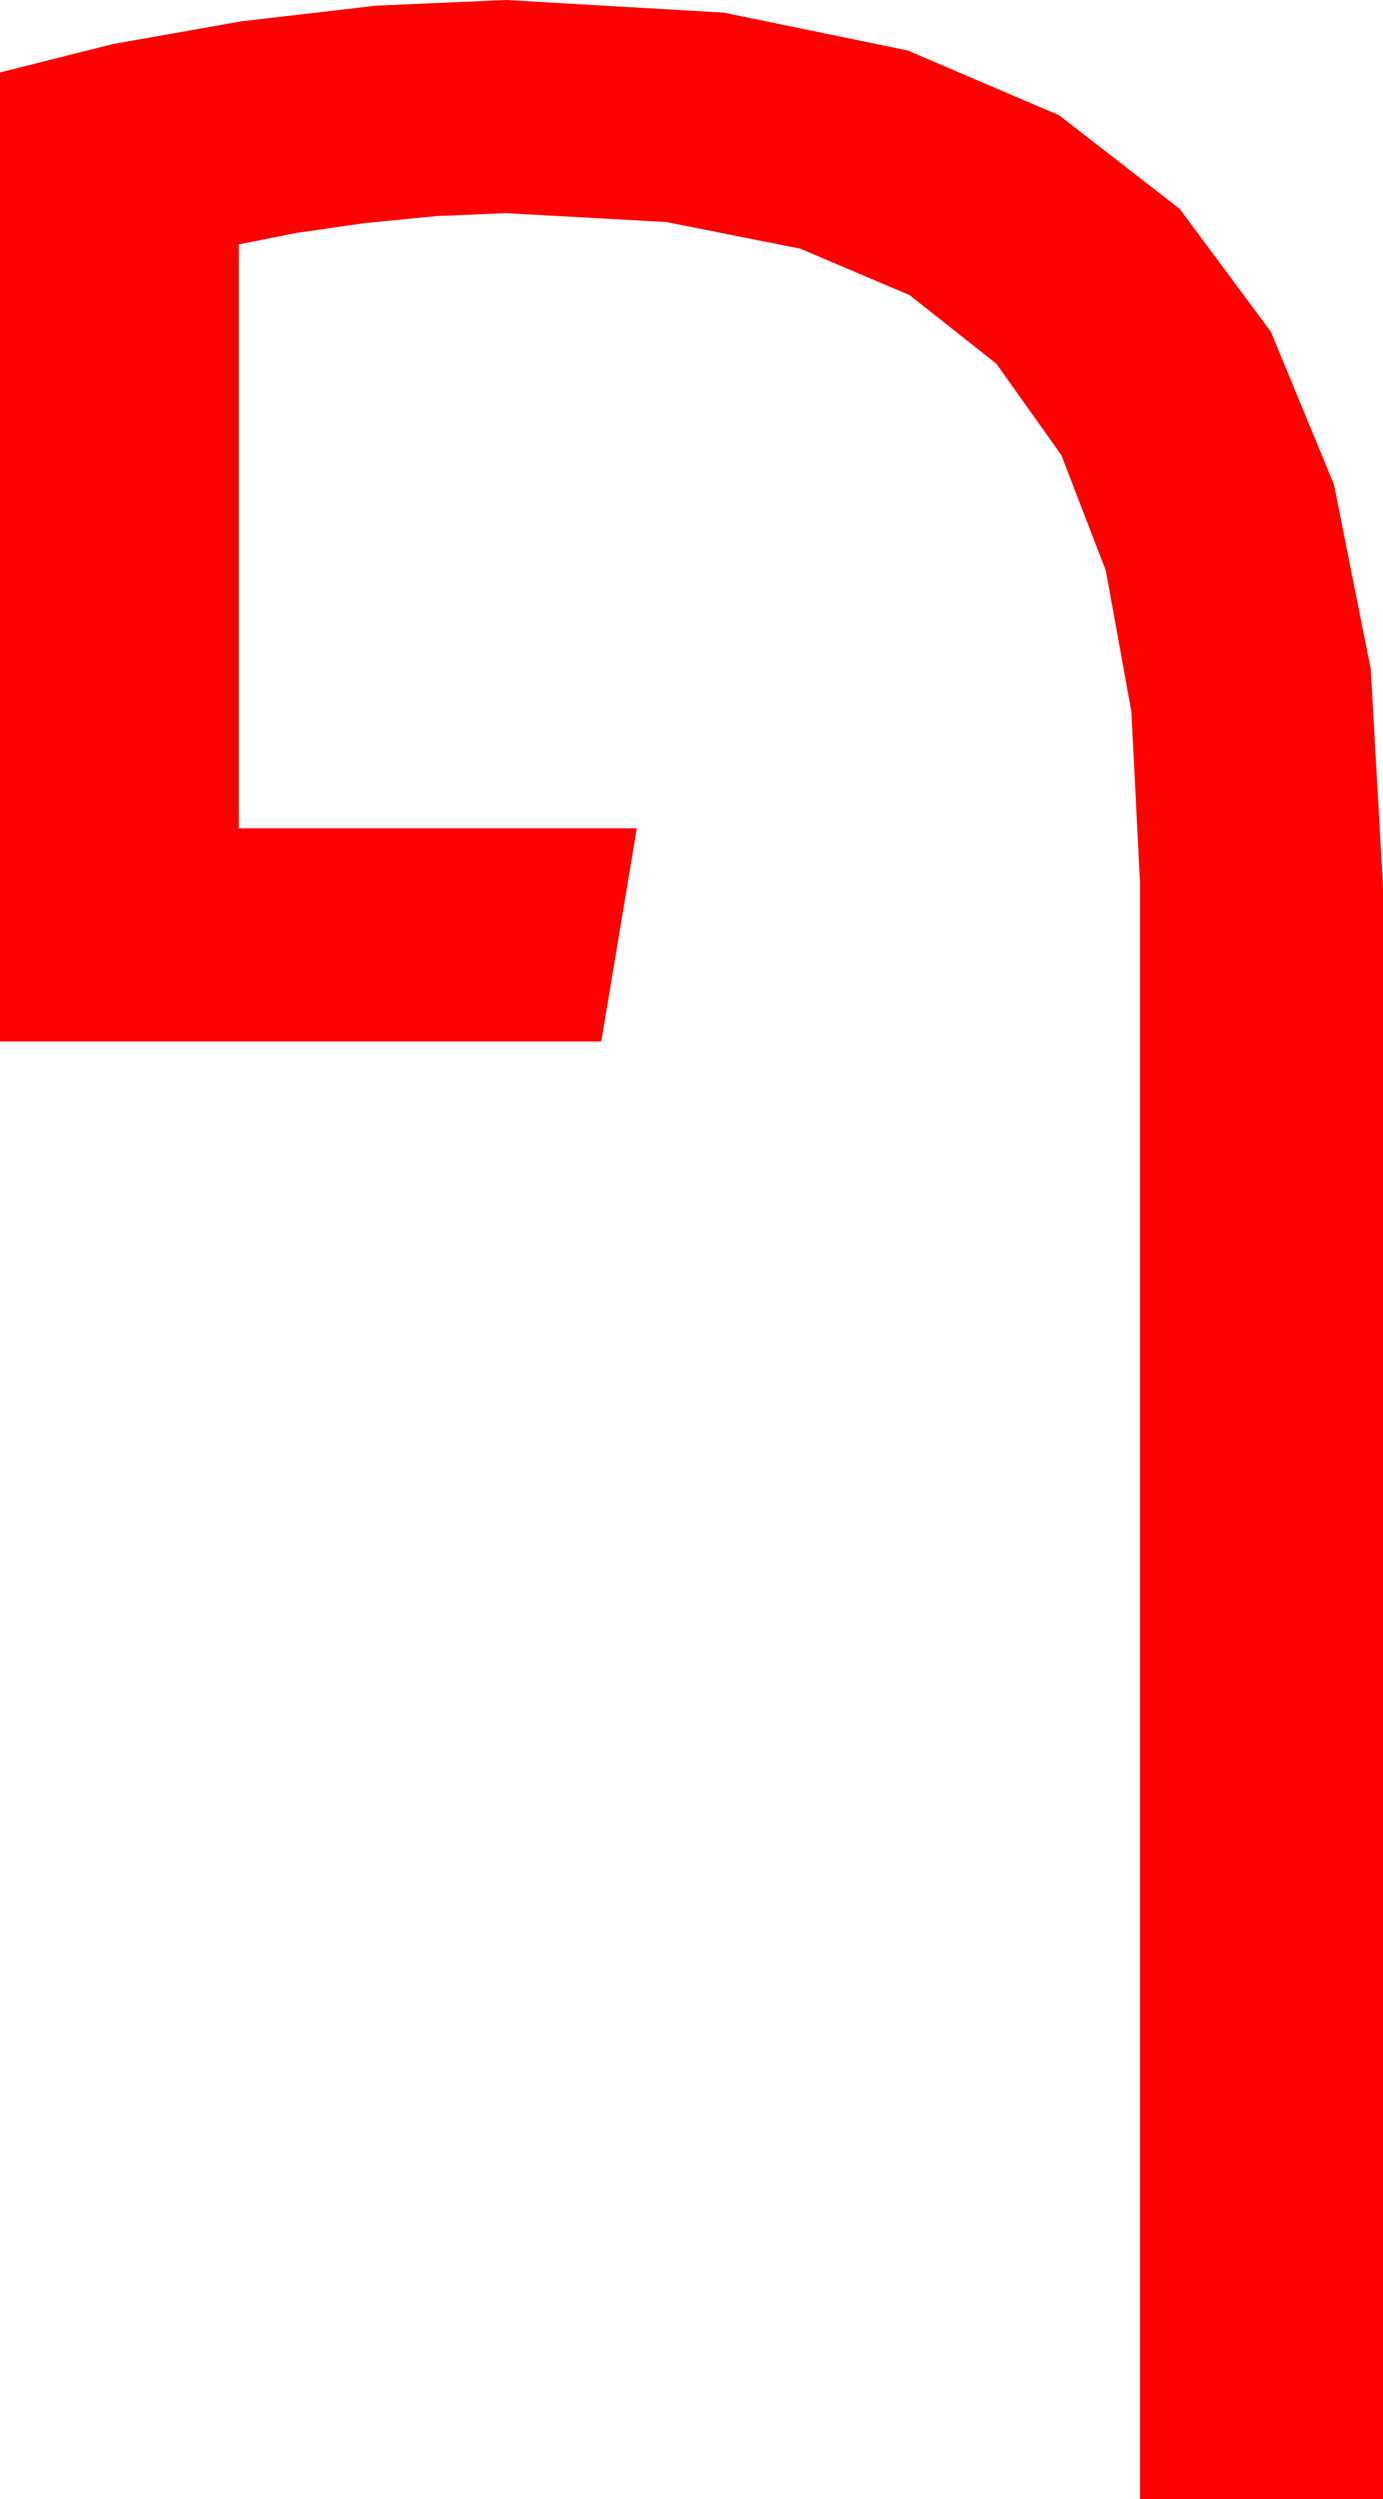 <?xml version="1.0" encoding="utf-8"?>
<!DOCTYPE svg PUBLIC "-//W3C//DTD SVG 1.1//EN" "http://www.w3.org/Graphics/SVG/1.1/DTD/svg11.dtd">
<svg width="28.506" height="51.533" xmlns="http://www.w3.org/2000/svg" xmlns:xlink="http://www.w3.org/1999/xlink" xmlns:xml="http://www.w3.org/XML/1998/namespace" version="1.1">
  <g>
    <g>
      <path style="fill:#FF0000;fill-opacity:1" d="M10.43,0L14.916,0.26 18.706,1.04 21.83,2.377 24.316,4.307 26.195,6.841 27.495,9.99 28.253,13.792 28.506,18.281 28.506,51.533 23.496,51.533 23.496,18.164 23.32,14.674 22.793,11.763 21.877,9.386 20.537,7.5 18.75,6.086 16.494,5.127 13.733,4.578 10.43,4.395 9.023,4.453 7.515,4.6 6.094,4.805 4.922,5.039 4.922,17.08 13.125,17.08 12.393,21.475 0,21.475 0,1.494 2.329,0.908 4.98,0.439 7.749,0.117 10.43,0z" />
    </g>
  </g>
</svg>